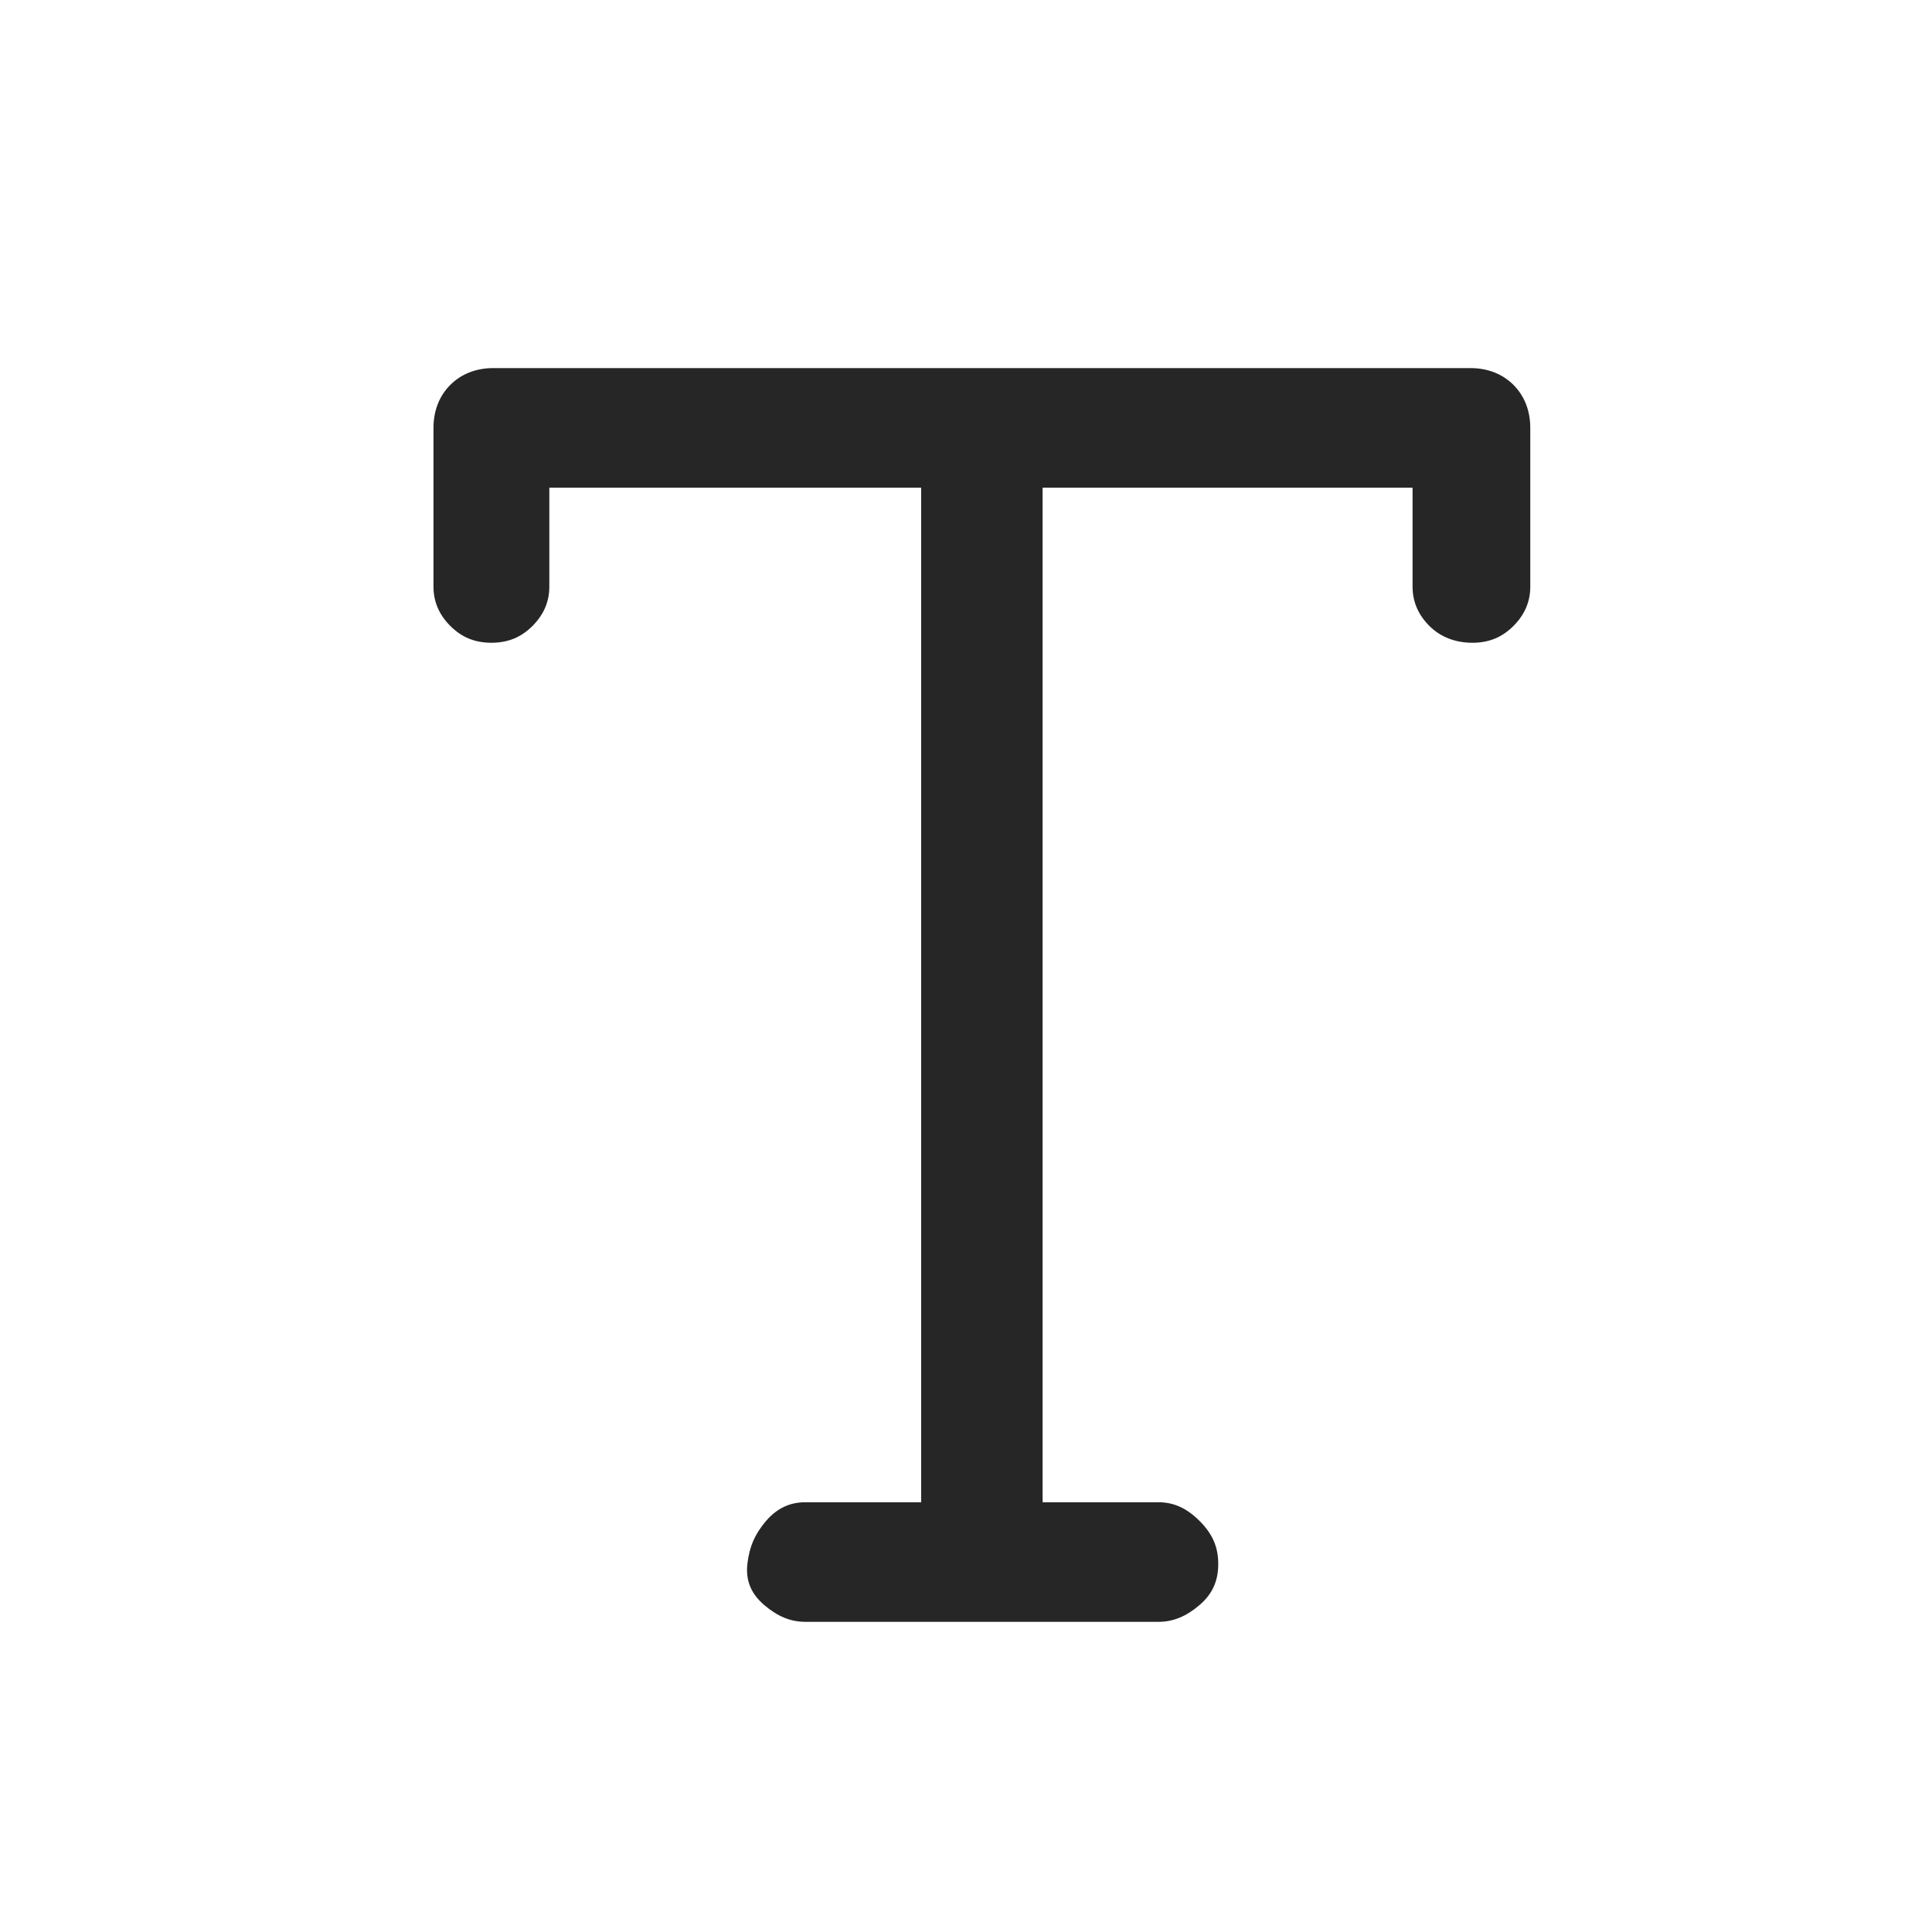 <svg xmlns="http://www.w3.org/2000/svg" viewBox="-10 0 1034 1024" width="24" height="24"><path fill-opacity=".85" d="M222 224c0-9 3-17 9-23s14-9 23-9h523c9 0 17 3 23 9s9 14 9 23v85c0 8-3 15-9 21s-13 9-22 9-17-3-23-9-9-13-9-21v-53H548v543h62c8 0 15 3 22 10s10 14 10 23-3 16-10 22-14 9-22 9H421c-8 0-15-3-22-9s-10-13-9-22 4-16 10-23 13-10 21-10h62V256H284v53c0 8-3 15-9 21s-13 9-22 9-16-3-22-9-9-13-9-21v-85z"/></svg>

